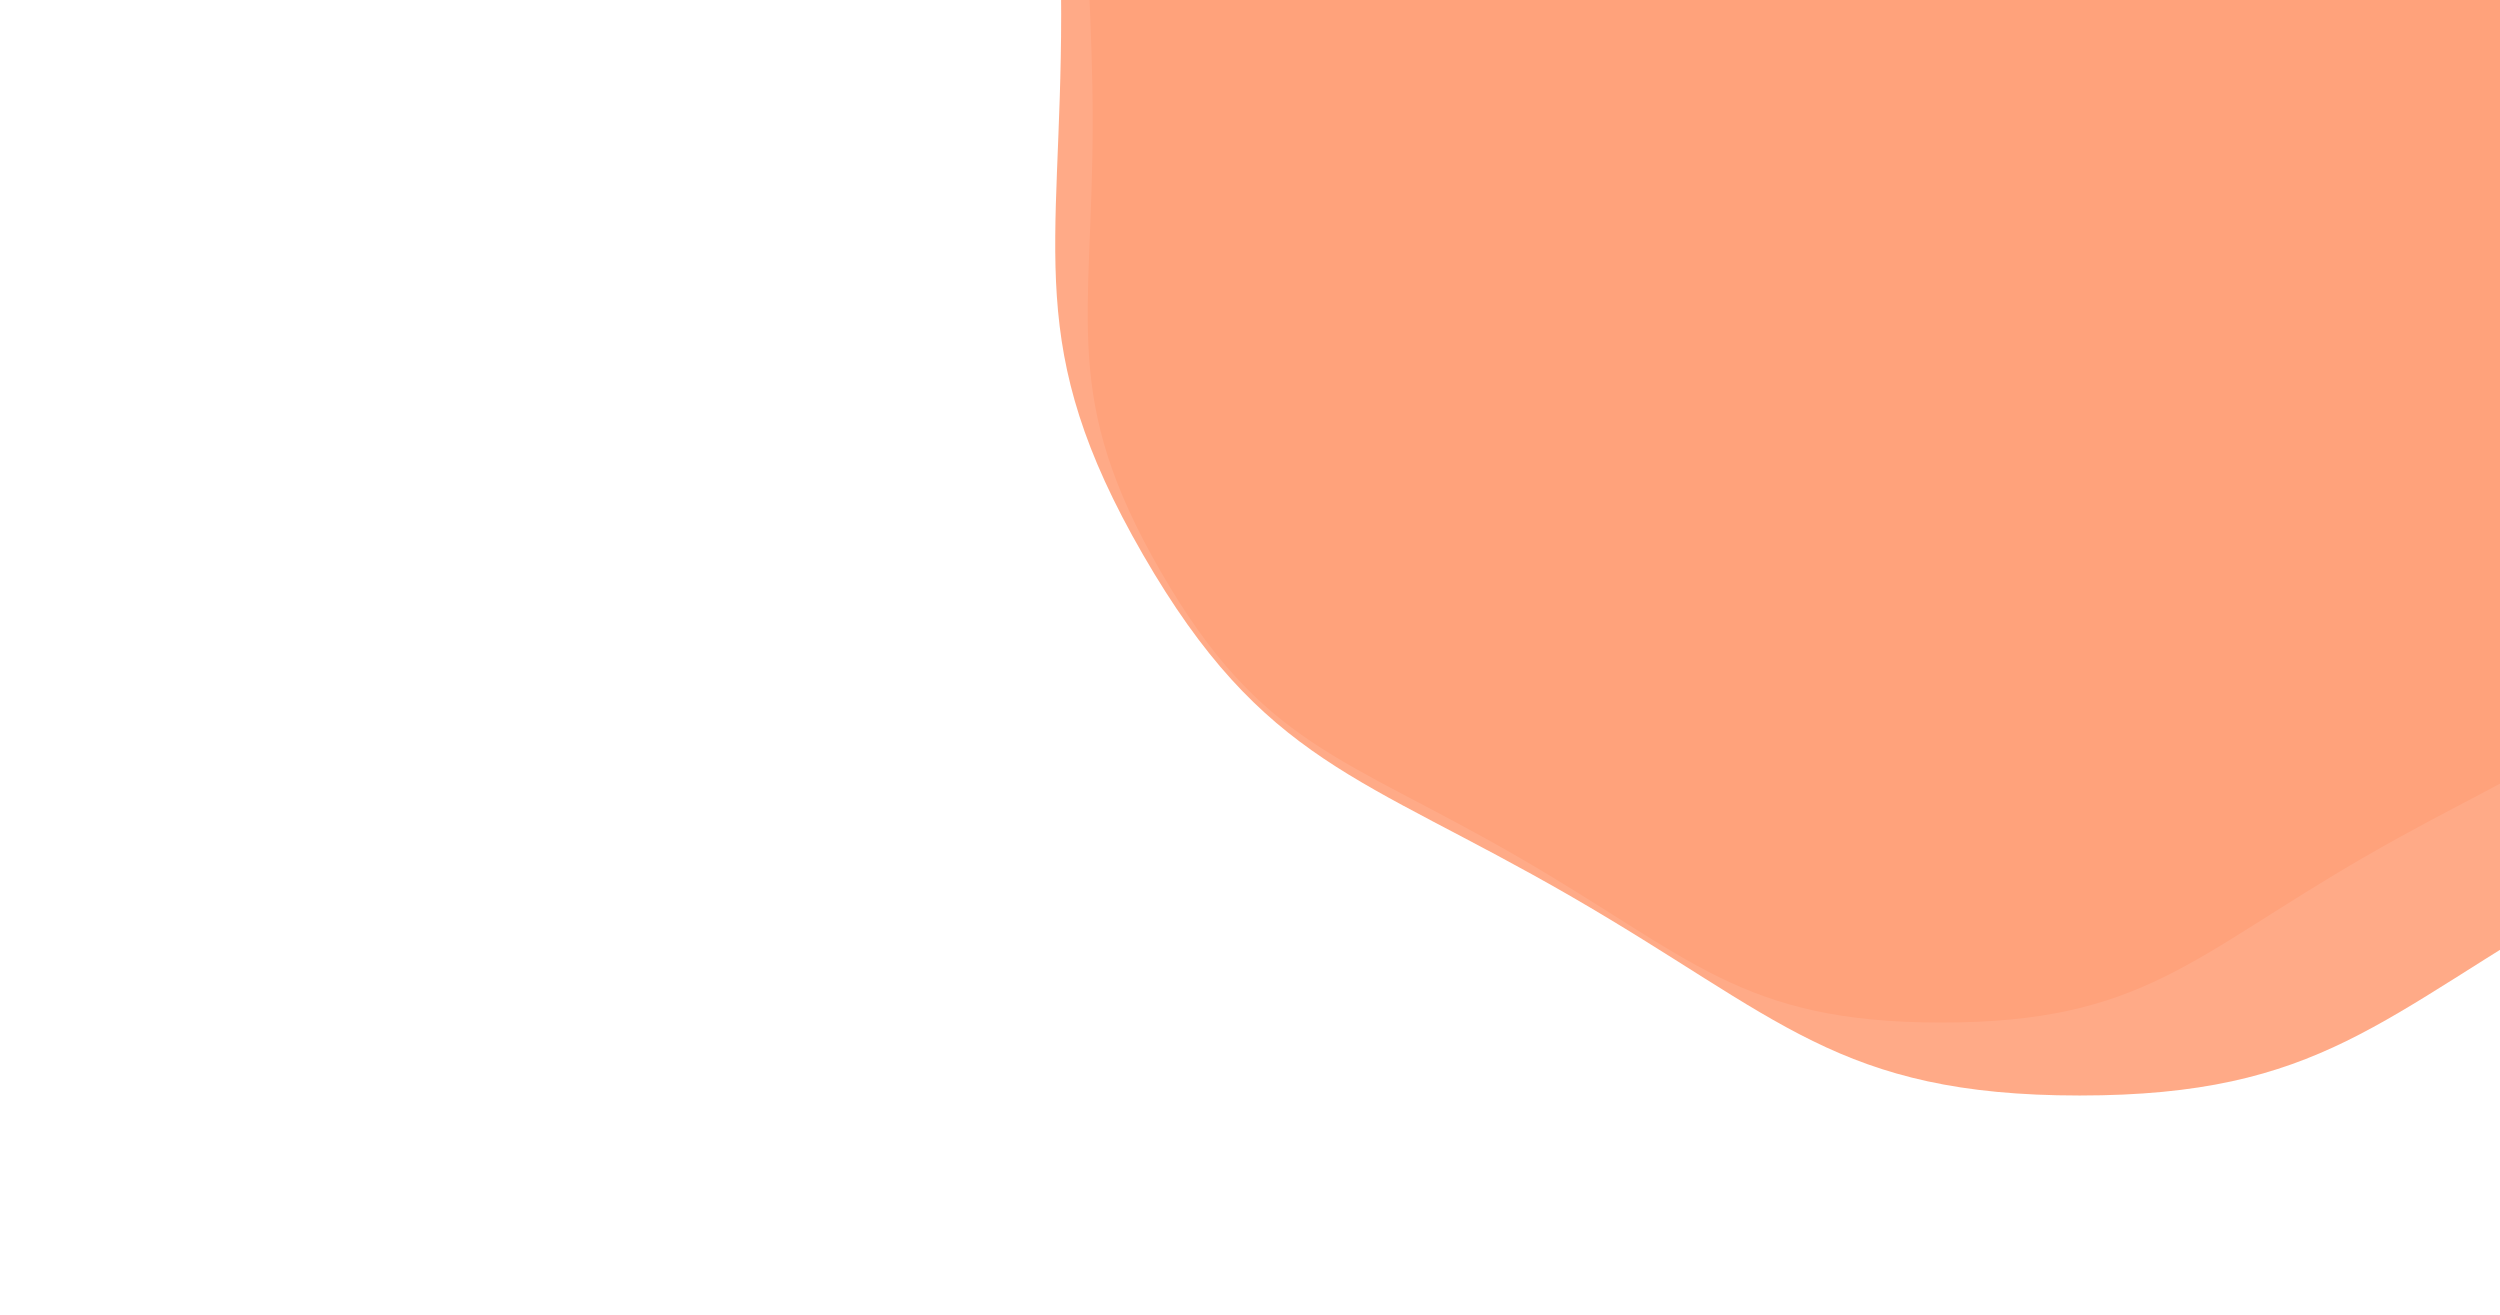 <svg xmlns="http://www.w3.org/2000/svg" xmlns:xlink="http://www.w3.org/1999/xlink" style="margin:auto;background:transparent;display:block;z-index:1;position:relative" width="1920" height="1010" preserveAspectRatio="xMidYMid" viewBox="0 0 1920 1010">
    <g transform="translate(960,505) scale(1,1) translate(-960,-505)"><g transform="translate(1490.984,93.126) scale(100)" opacity="0.9">
        <path d="M6.518 0 C6.518 1.546 6.767 2.122 5.994 3.461 S4.598 4.872 3.259 5.645 S1.546 6.922 4.2382576424891597e-16 6.922 S-1.921 6.418 -3.259 5.645 S-5.221 4.799 -5.994 3.461 S-6.518 1.546 -6.518 7.982737695562107e-16 S-6.767 -2.122 -5.994 -3.461 S-4.598 -4.872 -3.259 -5.645 S-1.546 -6.922 -1.2714772927467478e-15 -6.922 S1.921 -6.418 3.259 -5.645 S5.221 -4.799 5.994 -3.461 S6.518 -1.546 6.518 -1.5965475391124214e-15" fill="#ffa17a" stroke-width="0">
            <animateTransform attributeName="transform" type="rotate" dur="10s" repeatCount="indefinite" values="0;60"></animateTransform>
        </path>
    </g><g transform="translate(1597.181,10.752) scale(100)" opacity="0.9">
        <path d="M7.822 0 C7.822 1.855 8.12 2.547 7.193 4.153 S5.517 5.847 3.911 6.774 S1.855 8.306 5.085909170986992e-16 8.306 S-2.305 7.701 -3.911 6.774 S-6.266 5.759 -7.193 4.153 S-7.822 1.855 -7.822 9.579285234674527e-16 S-8.12 -2.547 -7.193 -4.153 S-5.517 -5.847 -3.911 -6.774 S-1.855 -8.306 -1.5257727512960975e-15 -8.306 S2.305 -7.701 3.911 -6.774 S6.266 -5.759 7.193 -4.153 S7.822 -1.855 7.822 -1.9158570469349055e-15" fill="#ffa17a" stroke-width="0">
            <animateTransform attributeName="transform" type="rotate" dur="5s" repeatCount="indefinite" values="0;60"></animateTransform>
        </path>
    </g></g>
</svg>